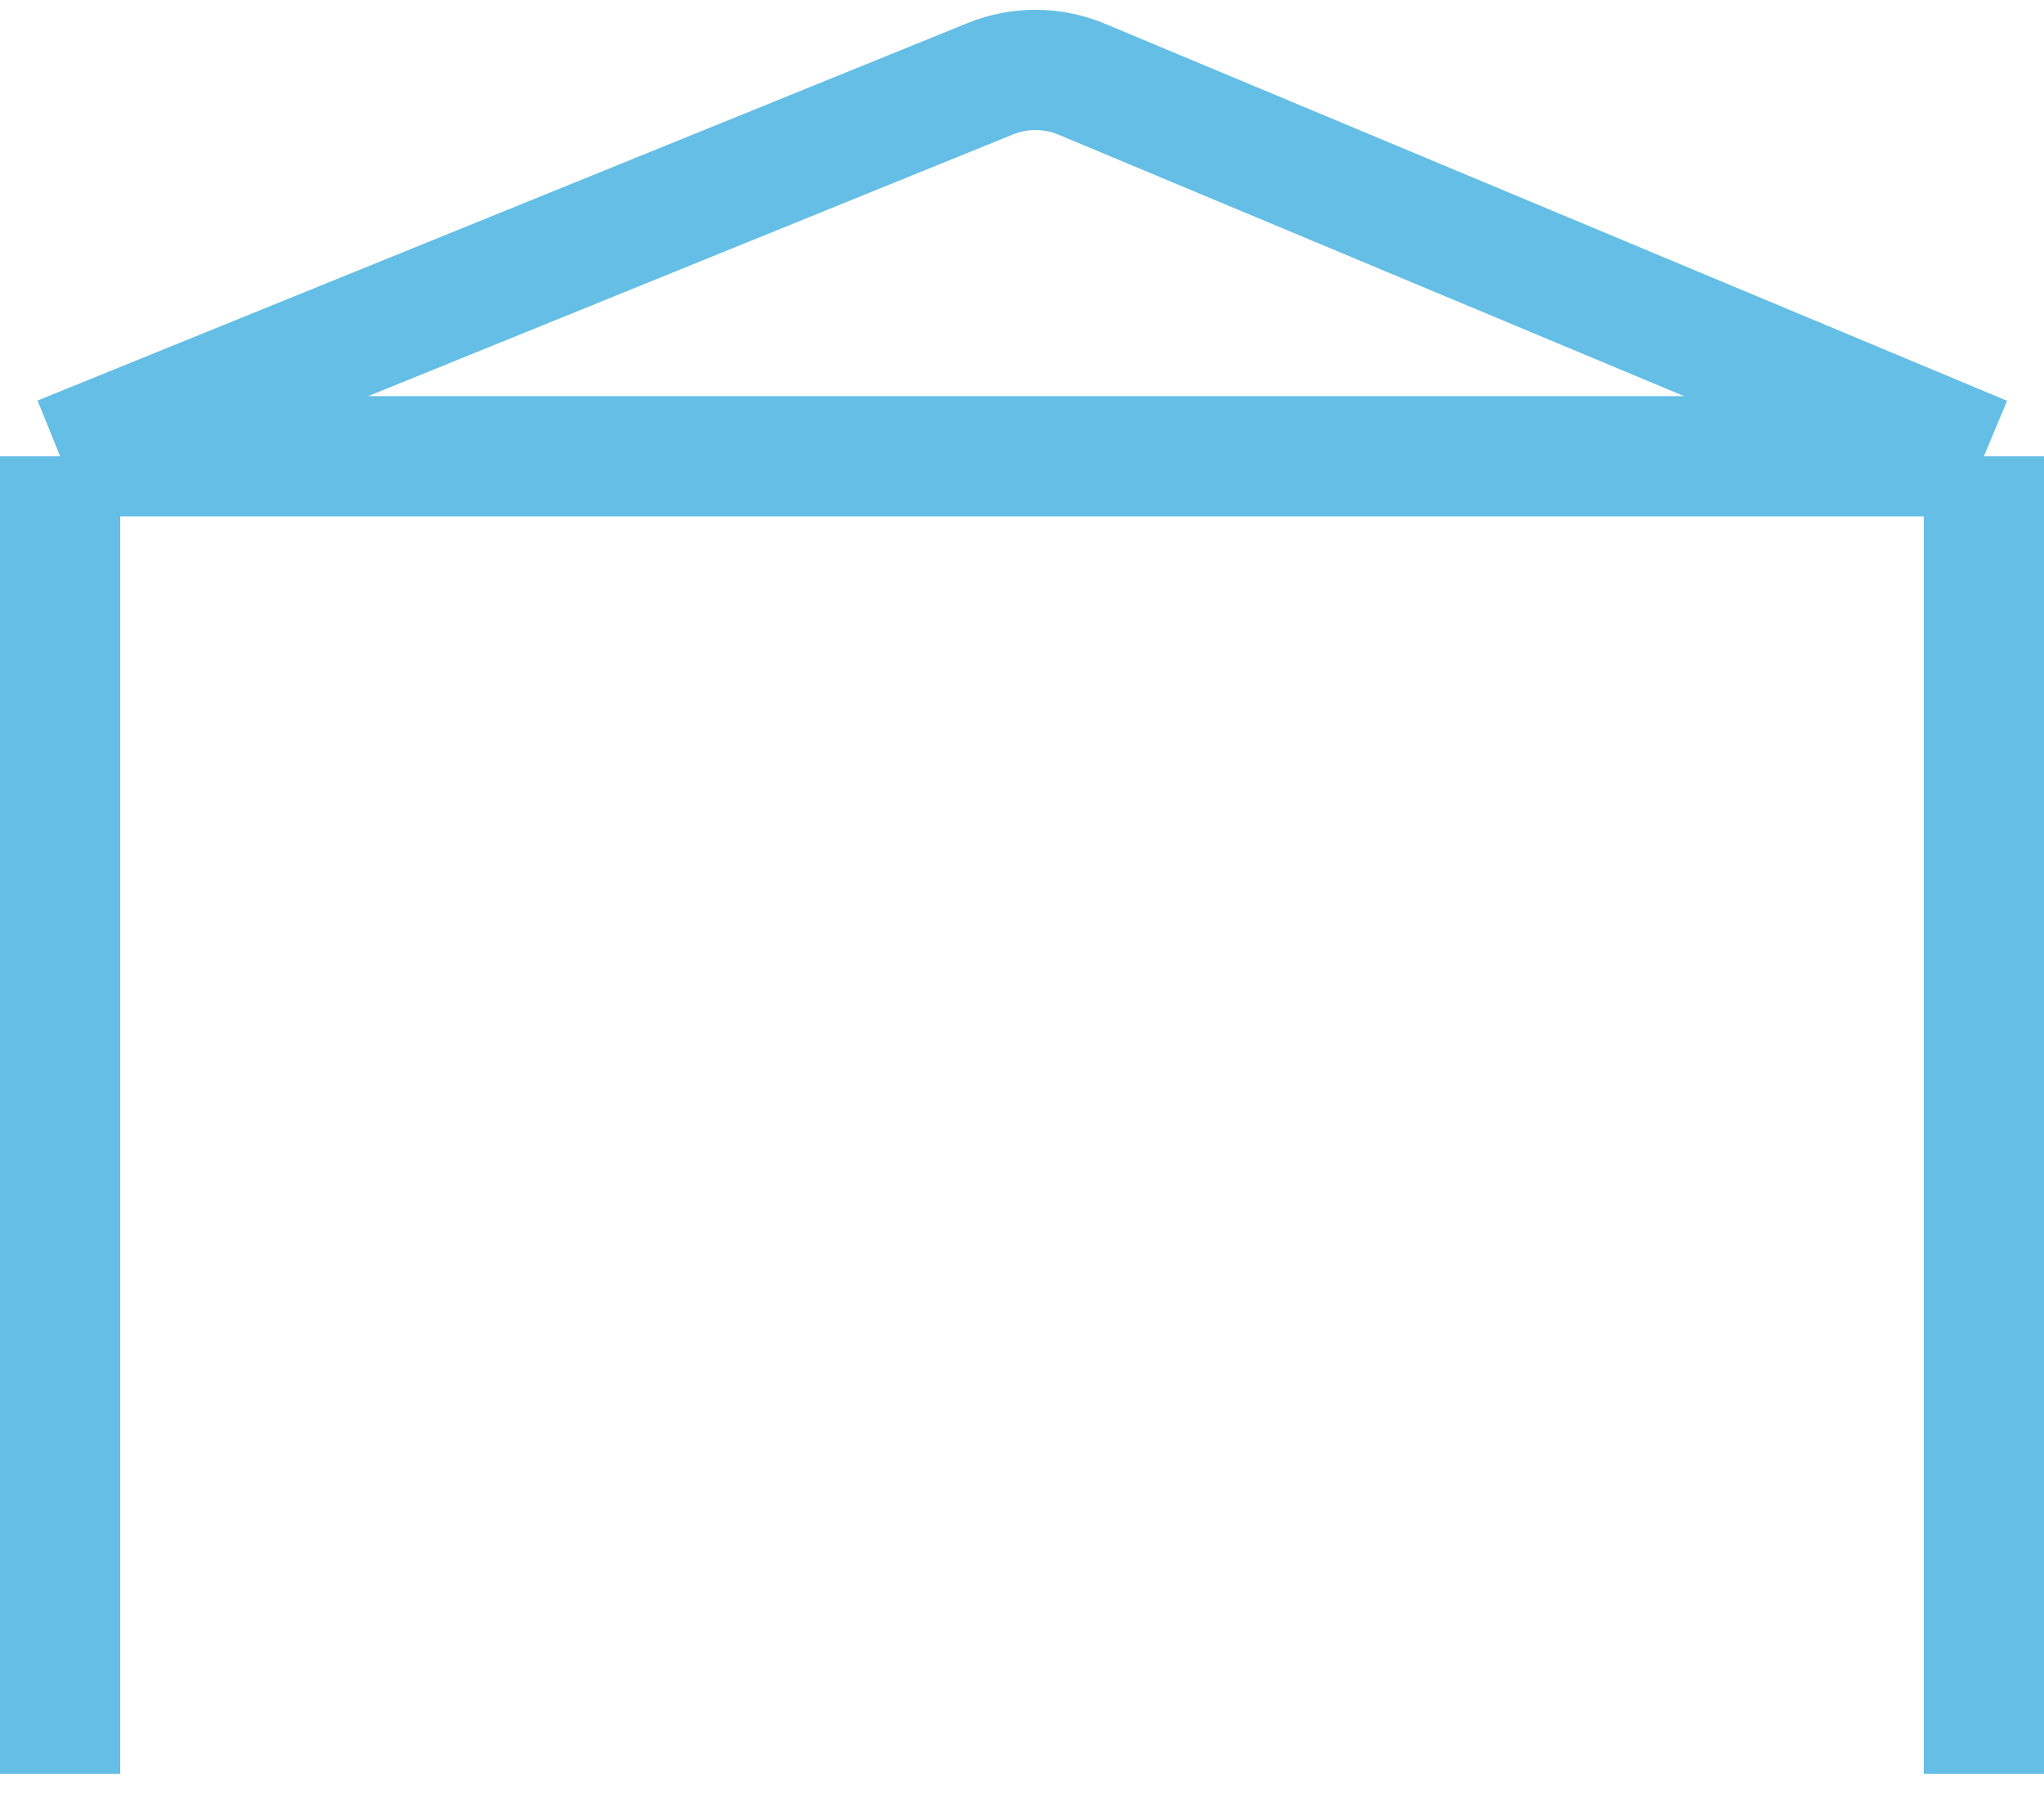 <svg width="34" height="30" viewBox="0 0 34 30" fill="none" xmlns="http://www.w3.org/2000/svg">
<path d="M1 29.5V7.588M1 7.588H33M1 7.588L16.472 1.31C16.961 1.111 17.509 1.114 17.995 1.318L33 7.588M33 7.588V29.5" stroke="#64BEE5" stroke-width="2"/>
</svg>
